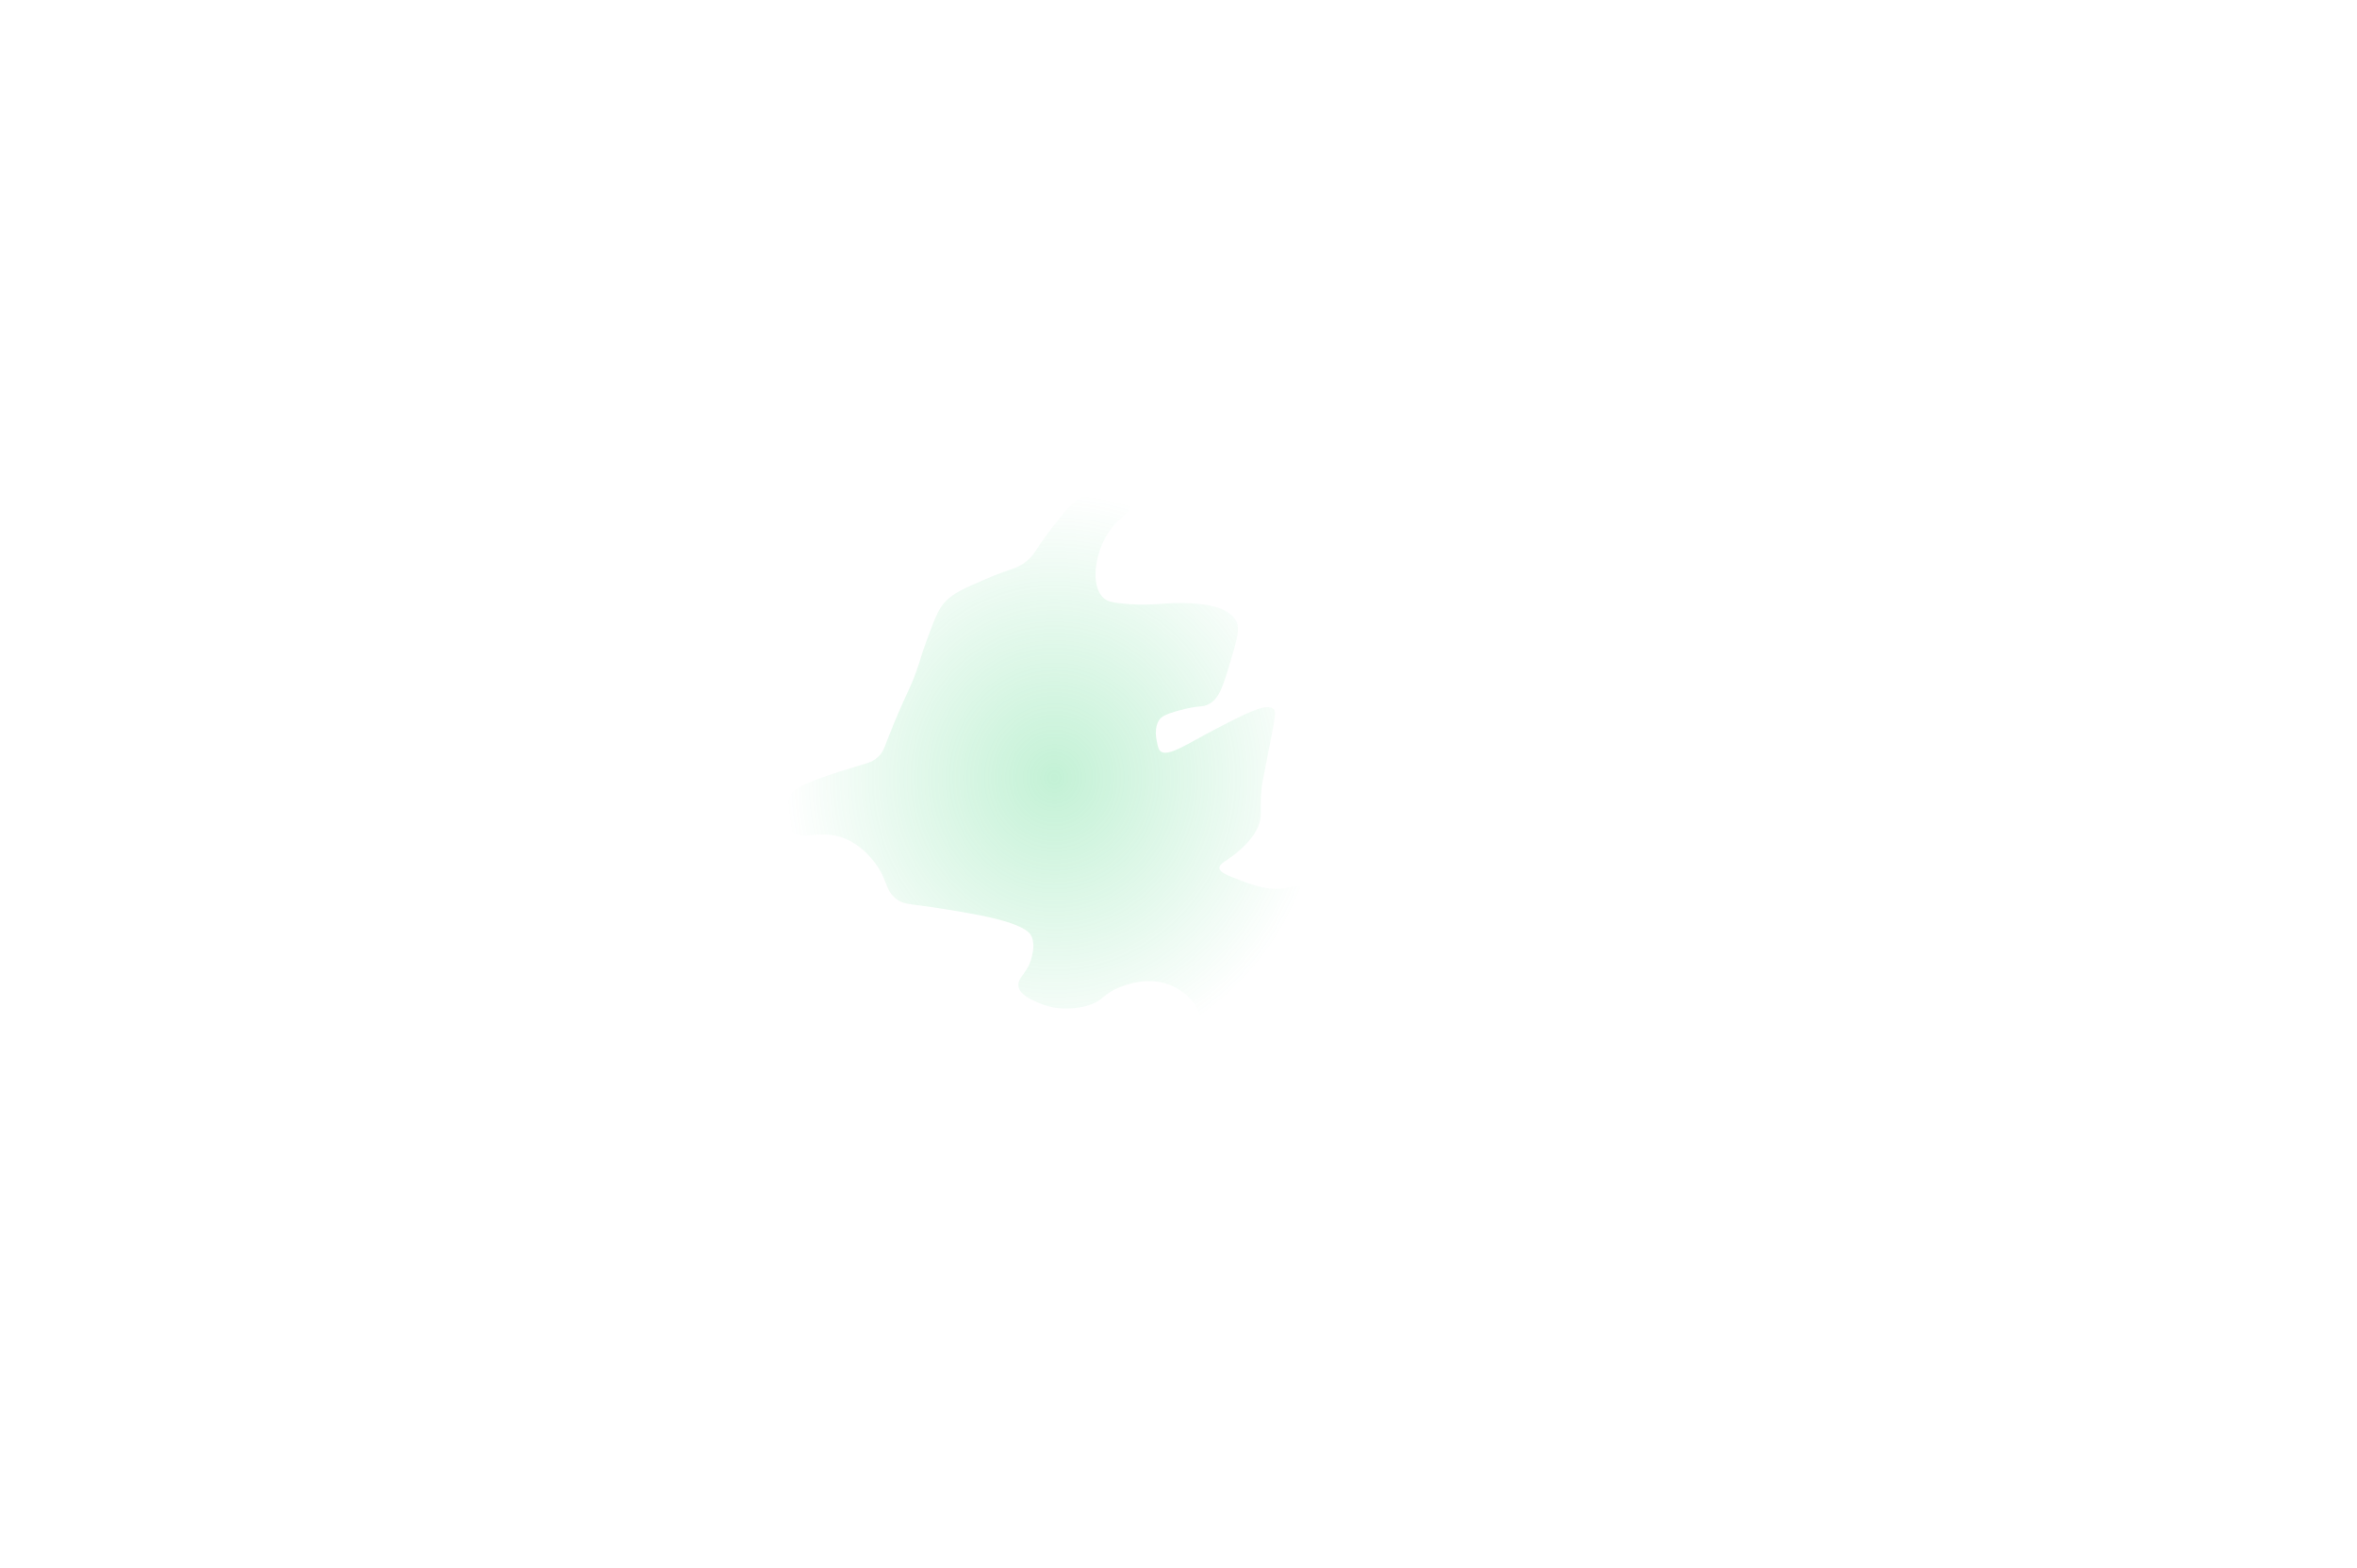 <svg xmlns="http://www.w3.org/2000/svg" width="4018" height="2672" fill="none" viewBox="0 0 4018 2672"><path fill="url(#a)" d="M2011.05 1210.74c34.91-9.35 37.87-4.4 49.23-10.27 18.2-9.41 24.43-30.23 36.93-71.87 11.36-37.91 17.04-56.84 10.25-69.82-14.97-28.59-66.25-30.09-90.25-30.81-33.77-1-60.09 6.45-110.77 0-11.47-1.45-18.36-2.89-24.62-8.21-21.27-18.11-16.53-65.239 0-98.567 19.53-39.407 49.27-46.902 45.13-61.605-4.76-16.818-49.23-26.675-82.05-12.321-17.11 7.475-29.87 24.149-55.39 57.498-26.79 35.012-24.3 39.283-38.97 51.337-17.4 14.293-24.56 11.315-69.75 30.803-35.61 15.365-53.41 23.045-67.69 36.965-14.17 13.82-20.61 33.61-34.87 71.87-8.94 23.99-7.2 24.03-16.41 49.28-11.28 30.93-14.97 33.85-32.82 75.98-22.83 53.91-21.09 59.27-32.82 69.82-11.47 10.31-17.68 9.26-65.64 24.64-68.04 21.83-76.95 30.81-82.05 39.02-11.14 17.87-13.6 46.99 0 61.61 18.54 19.94 50.11-5.22 94.36 14.37 27.18 12.03 44.18 34.31 49.23 41.07 21.49 28.79 16.37 46.64 36.92 61.61 10.61 7.72 18.28 7.53 53.33 12.32 0 0 42.85 5.83 86.16 14.37 78.38 15.46 87.36 30.11 90.25 36.96 5.36 12.69 1.89 27.11 0 34.91-6.6 27.42-24.76 34.21-22.56 49.29 2.11 14.52 21.11 22.77 34.87 28.75 40.53 17.59 79.41 5.62 84.1 4.1 27.88-9.03 24.23-19.34 53.34-30.8 11.92-4.68 51.34-20.21 90.25-2.05 5.71 2.65 34.57 16.12 45.13 45.17 9.93 27.32-6.3 40.87 4.1 59.56 16.66 29.92 74.98 25.21 82.06 24.64 9.49-.76 61.99-5.01 86.15-43.13 12.51-19.75 3.94-27.29 14.36-75.98 10.93-51.05 23.51-57.43 24.61-86.24.29-7.56 2.61-74.26-36.92-92.41-14.91-6.84-17.44 4.99-51.28 2.05-20.41-1.76-34.93-7.33-53.33-14.37-22.81-8.73-34.28-13.12-34.88-20.54-.69-8.64 14.16-11.93 34.88-30.8 8.55-7.8 22.7-20.68 30.76-39.01 8.68-19.76 2.55-28.22 6.16-65.72.45-4.62.84-7.53 10.25-55.44 13.5-68.63 15.25-75.51 10.26-80.09-11.83-10.88-45.25 6.39-96.41 32.86-51.03 26.41-83.86 49.71-96.41 39.02-3.38-2.88-4.31-7.4-6.15-16.43-1.15-5.57-4.89-23.86 4.1-36.97 3.22-4.68 8.51-9.36 34.87-16.42"/><defs><radialGradient id="a" cx="0" cy="0" r="1" gradientTransform="matrix(0 485.31 -458.043 0 1797.36 1325.867)" gradientUnits="userSpaceOnUse"><stop stop-color="#38D175" stop-opacity=".3"/><stop offset="1" stop-color="#38D175" stop-opacity="0"/></radialGradient></defs></svg>